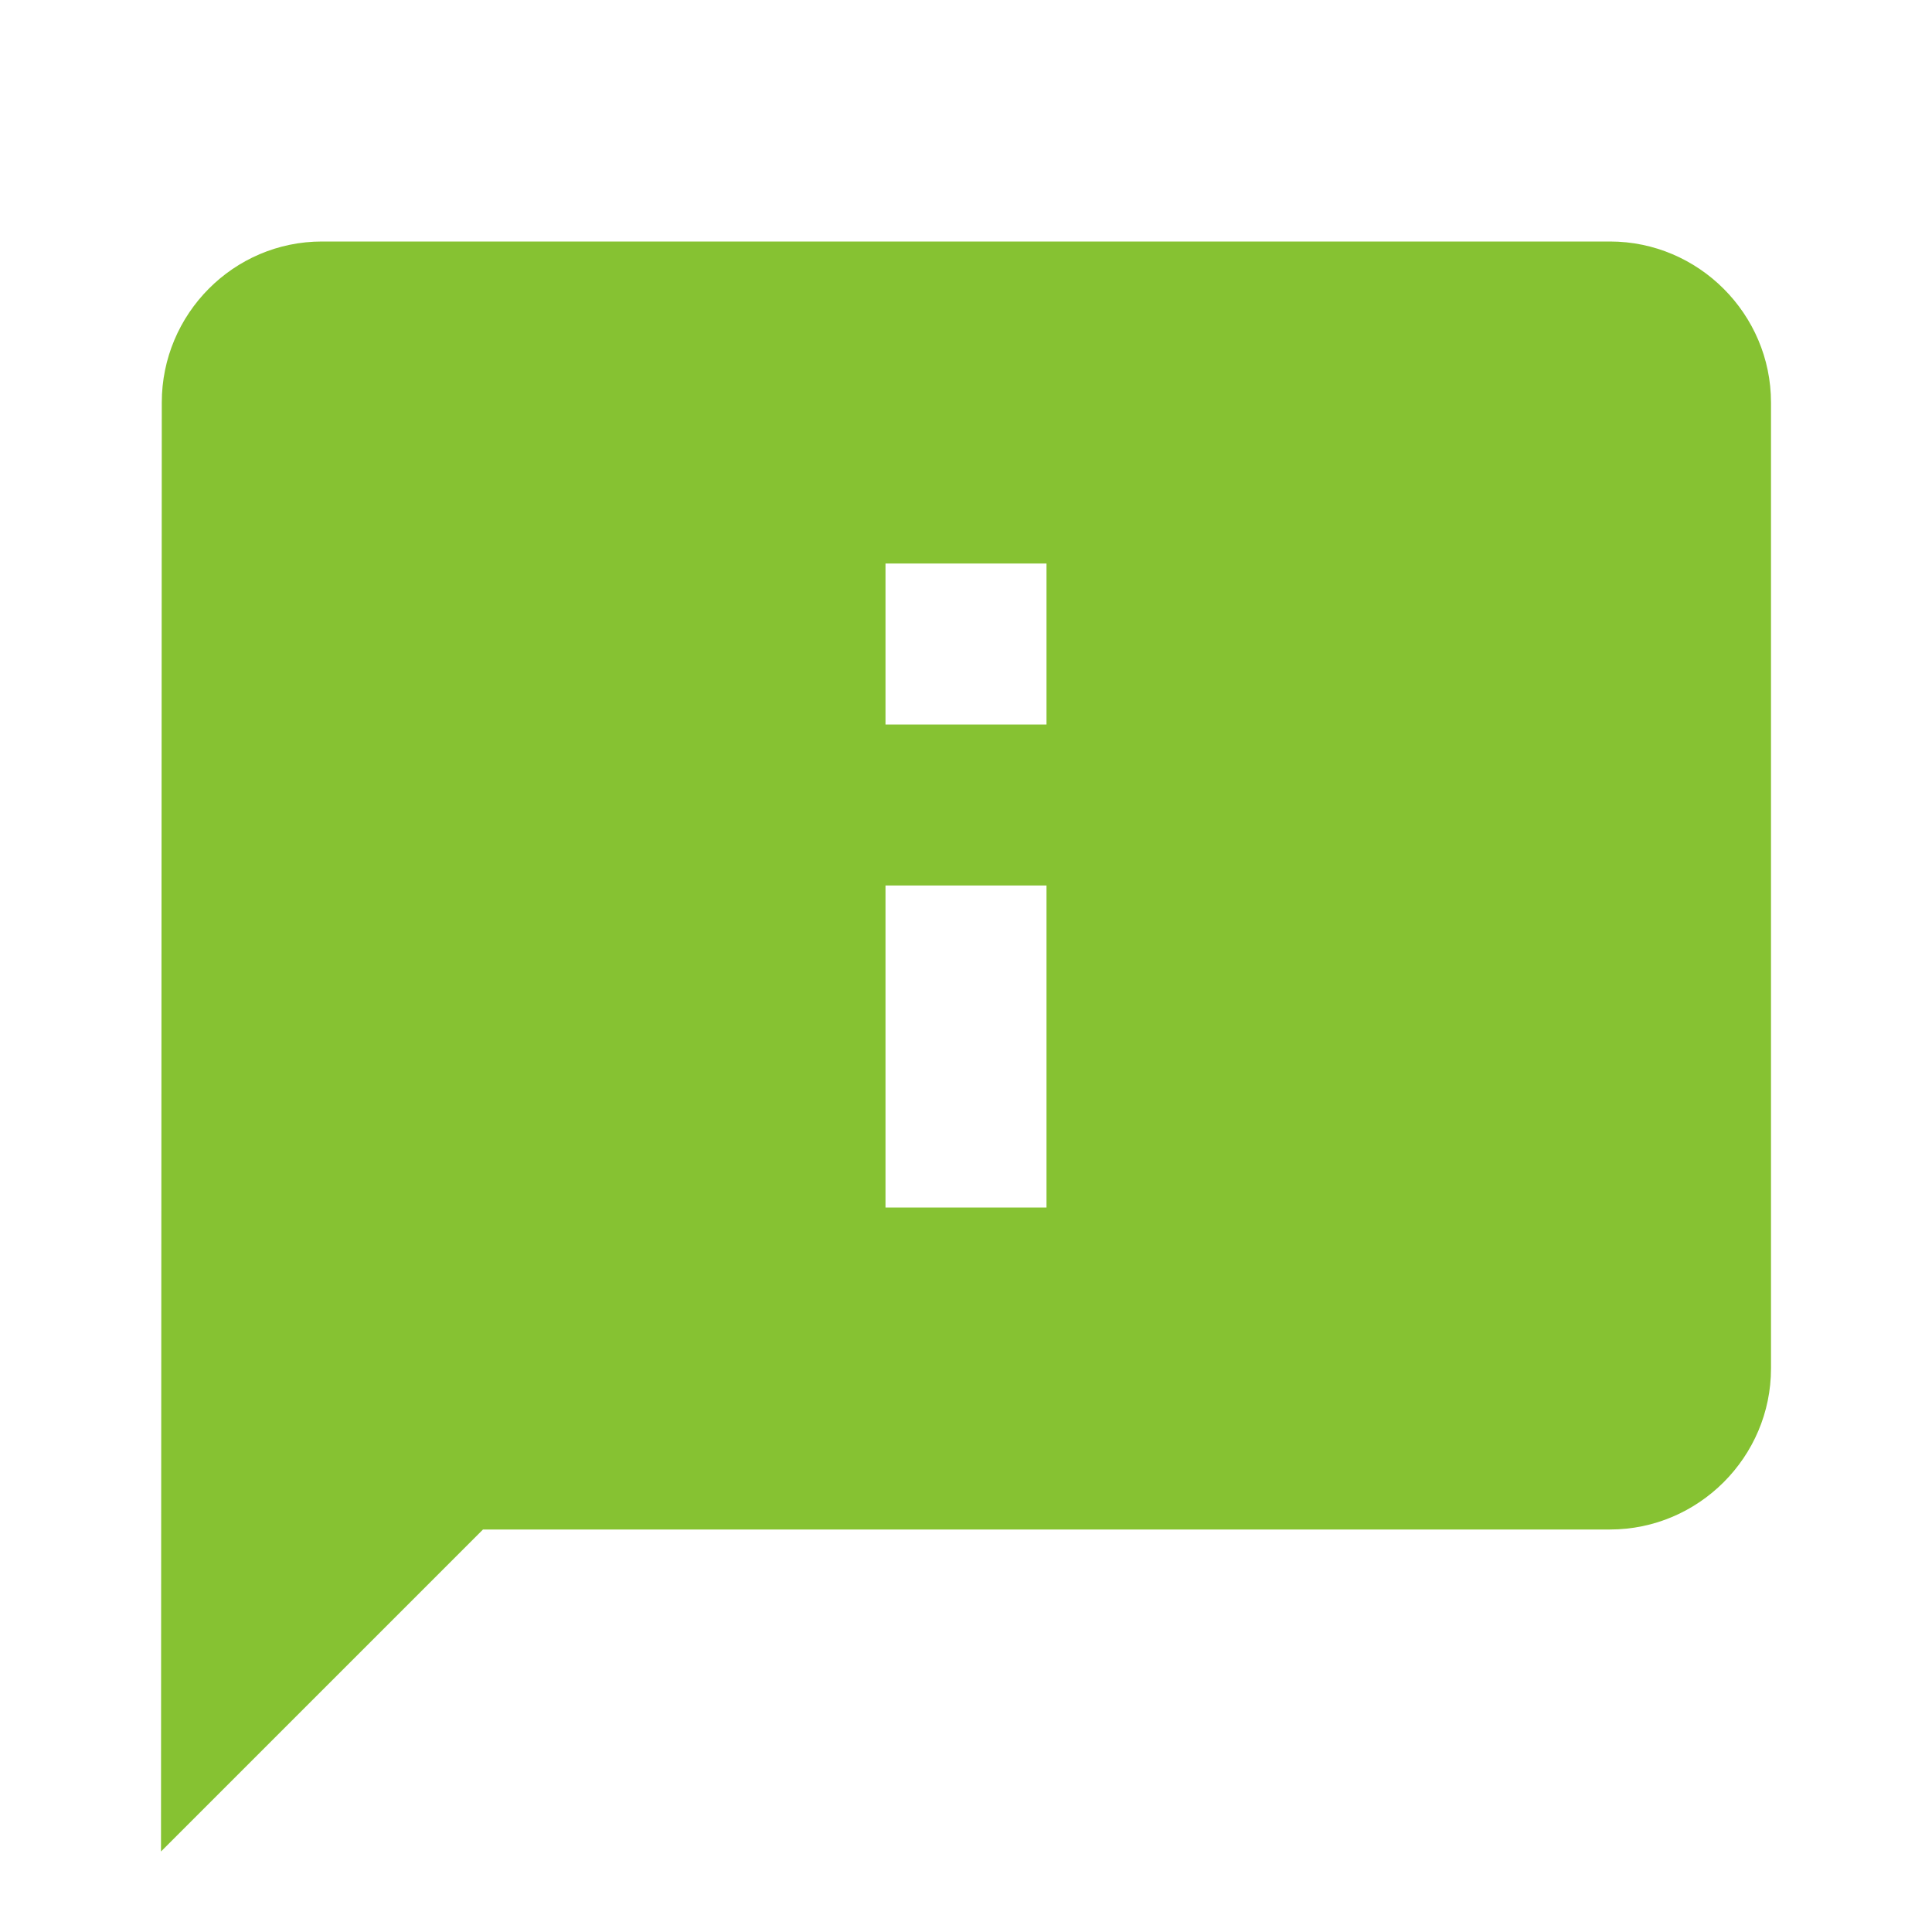<?xml version="1.0" encoding="UTF-8"?>
<svg xmlns="http://www.w3.org/2000/svg" xmlns:xlink="http://www.w3.org/1999/xlink" viewBox="0 0 96 96" width="96px" height="96px">
<g id="surface118402835">
<path style=" stroke:none;fill-rule:nonzero;fill:#86C232;fill-opacity:1;" d="M 80 12 L 16 12 C 11.602 12 8.039 15.602 8.039 20 L 8 92 L 24 76 L 80 76 C 84.398 76 88 72.398 88 68 L 88 20 C 88 15.602 84.398 12 80 12 Z M 44 28 L 52 28 L 52 36 L 44 36 Z M 44 44 L 52 44 L 52 60 L 44 60 Z M 44 44 "/>
</g>
</svg>
